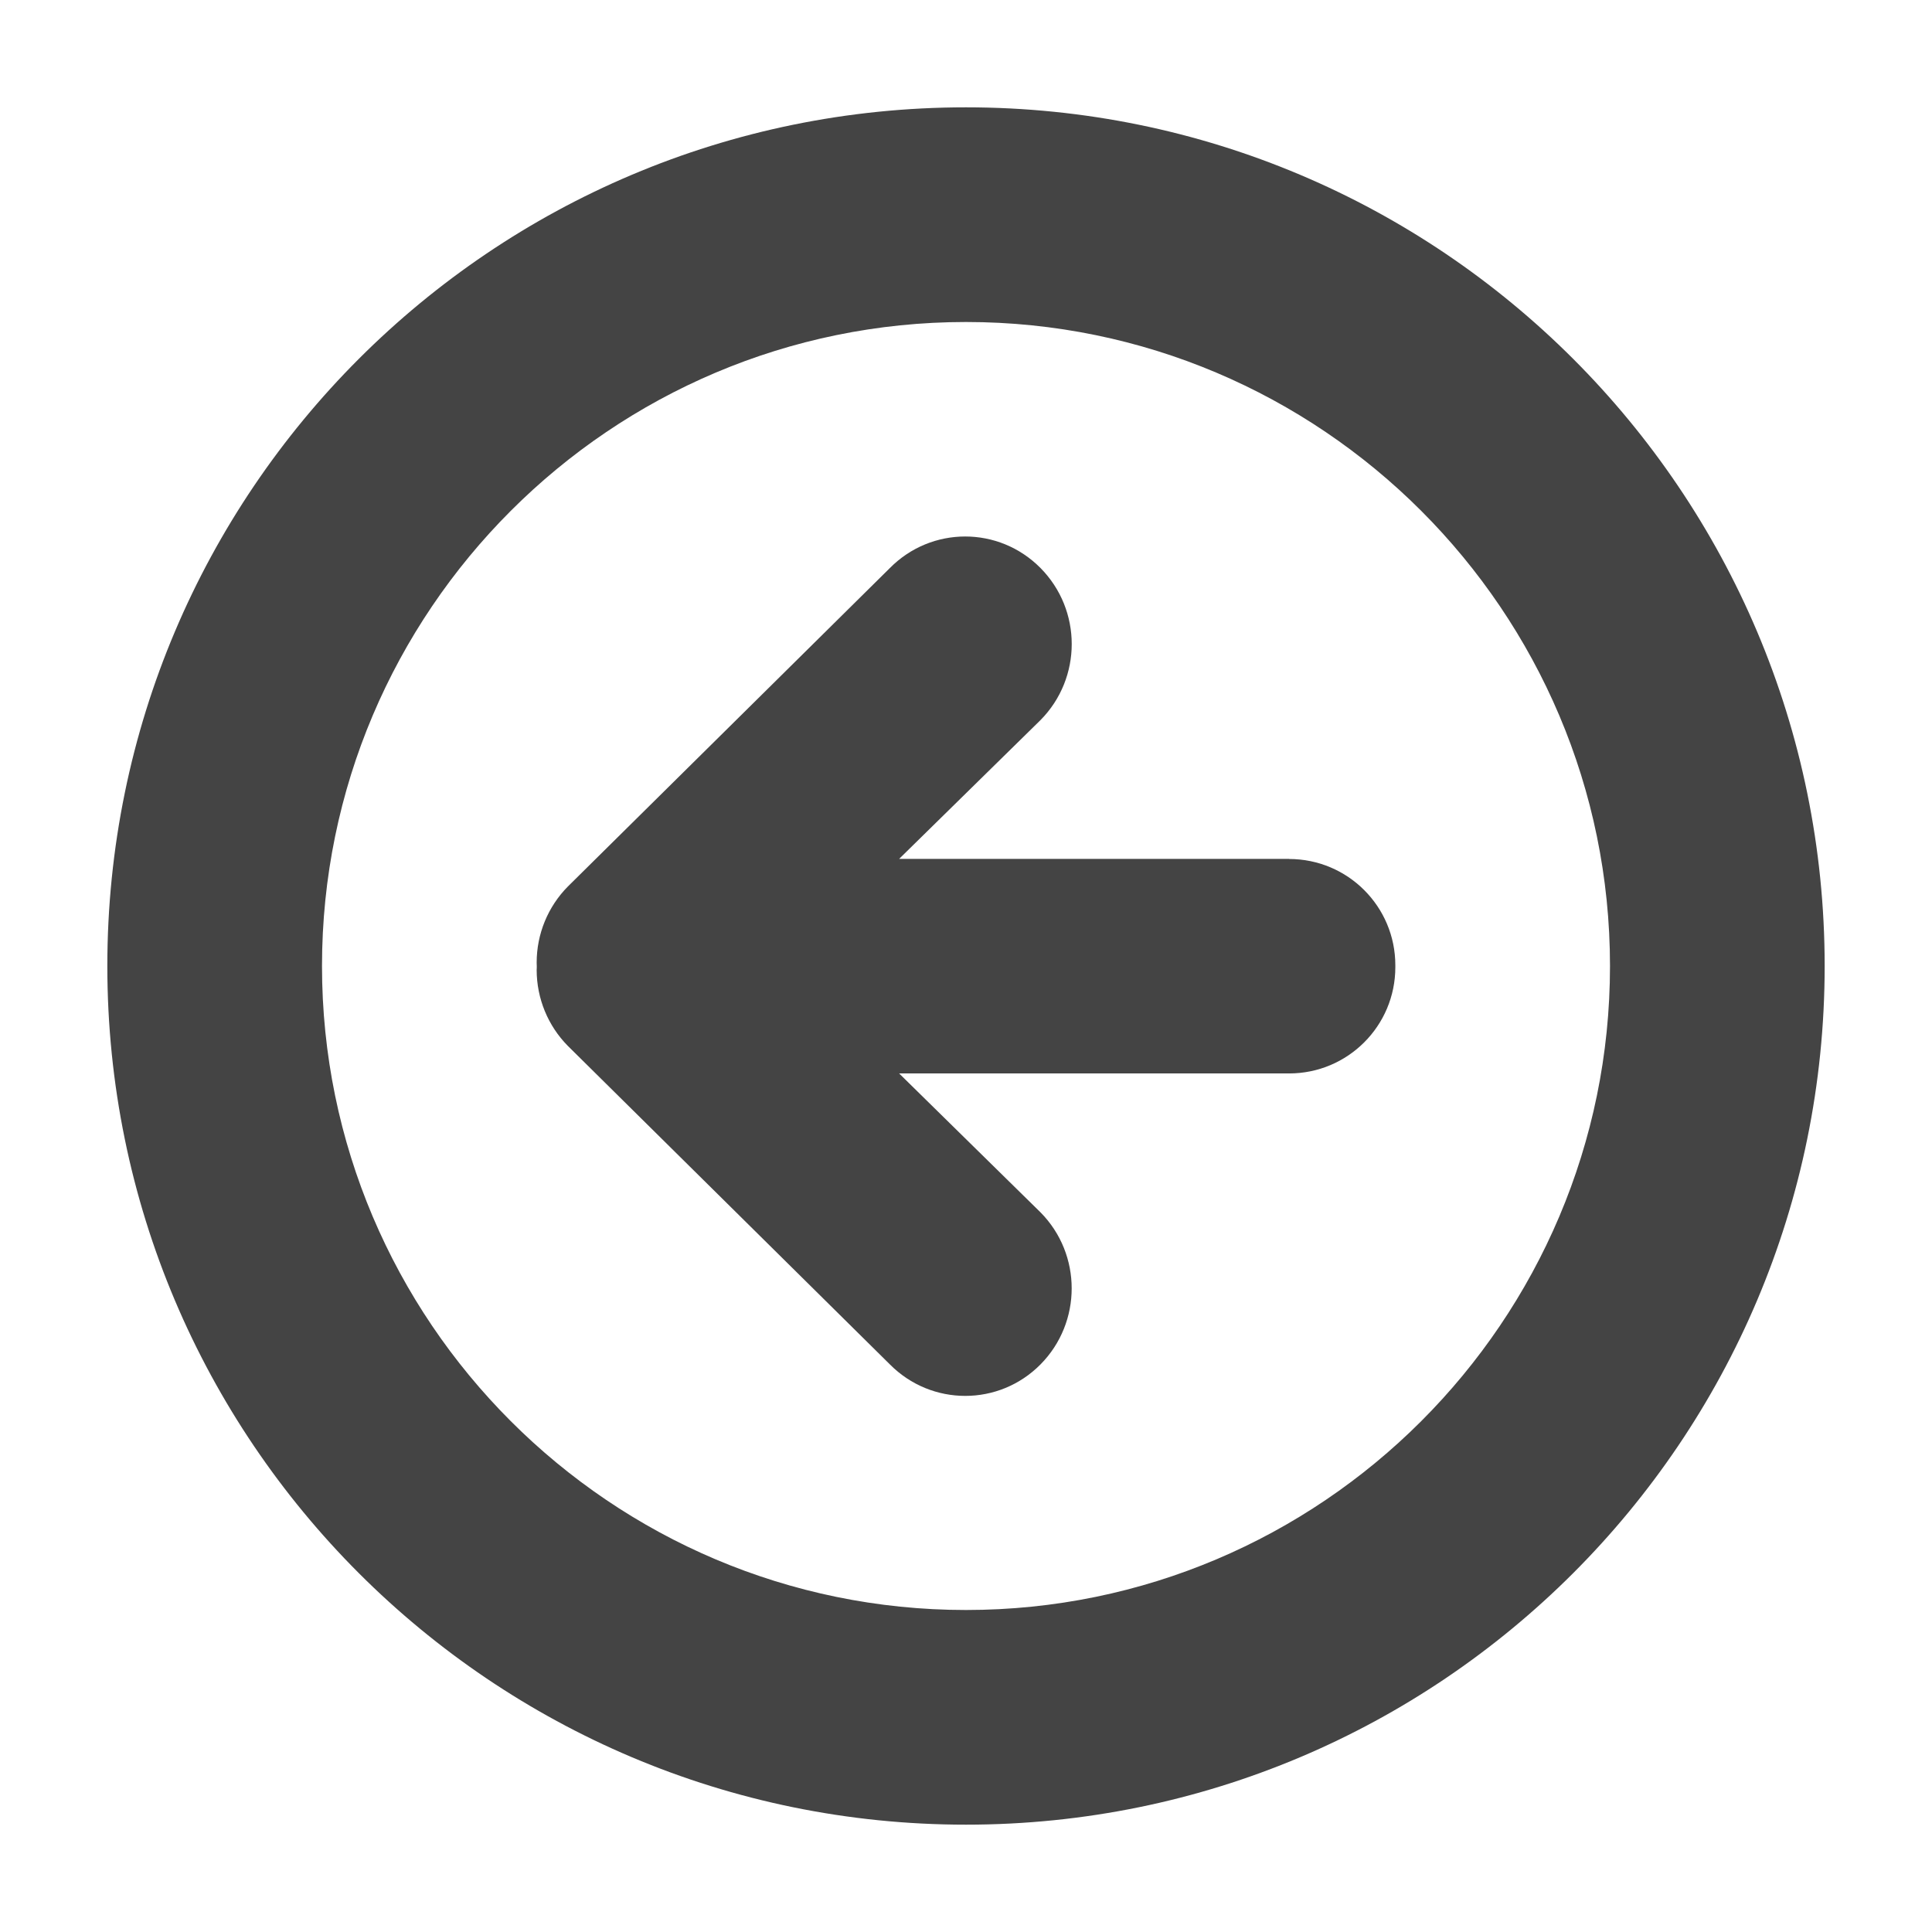 <?xml version="1.0" encoding="utf-8"?>
<!-- Generated by IcoMoon.io -->
<!DOCTYPE svg PUBLIC "-//W3C//DTD SVG 1.1//EN" "http://www.w3.org/Graphics/SVG/1.1/DTD/svg11.dtd">
<svg version="1.1" xmlns="http://www.w3.org/2000/svg" xmlns:xlink="http://www.w3.org/1999/xlink" width="18" height="18" viewBox="0 0 18 18">
<path fill="#444" d="M9 1c-4.418 0-8 3.582-8 8s3.582 8 8 8 8-3.582 8-8-3.582-8-8-8zM9 15c-3.309 0-6-2.691-6-6s2.691-6 6-6 6 2.691 6 6-2.691 6-6 6z"></path>
<path fill="#444" d="M12.010 8.002h-3.633l1.317-1.293c0.388-0.392 0.388-1.025 0-1.417s-1.016-0.391-1.403 0l-3 2.967c-0.186 0.188-0.291 0.442-0.291 0.709 0 0.011 0 0.023 0.001 0.034s-0.001 0.023-0.001 0.034c0 0.266 0.105 0.521 0.291 0.709l3 2.967c0.388 0.391 1.016 0.391 1.403 0s0.388-1.025 0-1.417l-1.317-1.294h3.633c0.547 0 0.99-0.443 0.99-0.99v-0.018c0-0.547-0.443-0.99-0.99-0.99z"></path>
</svg>
